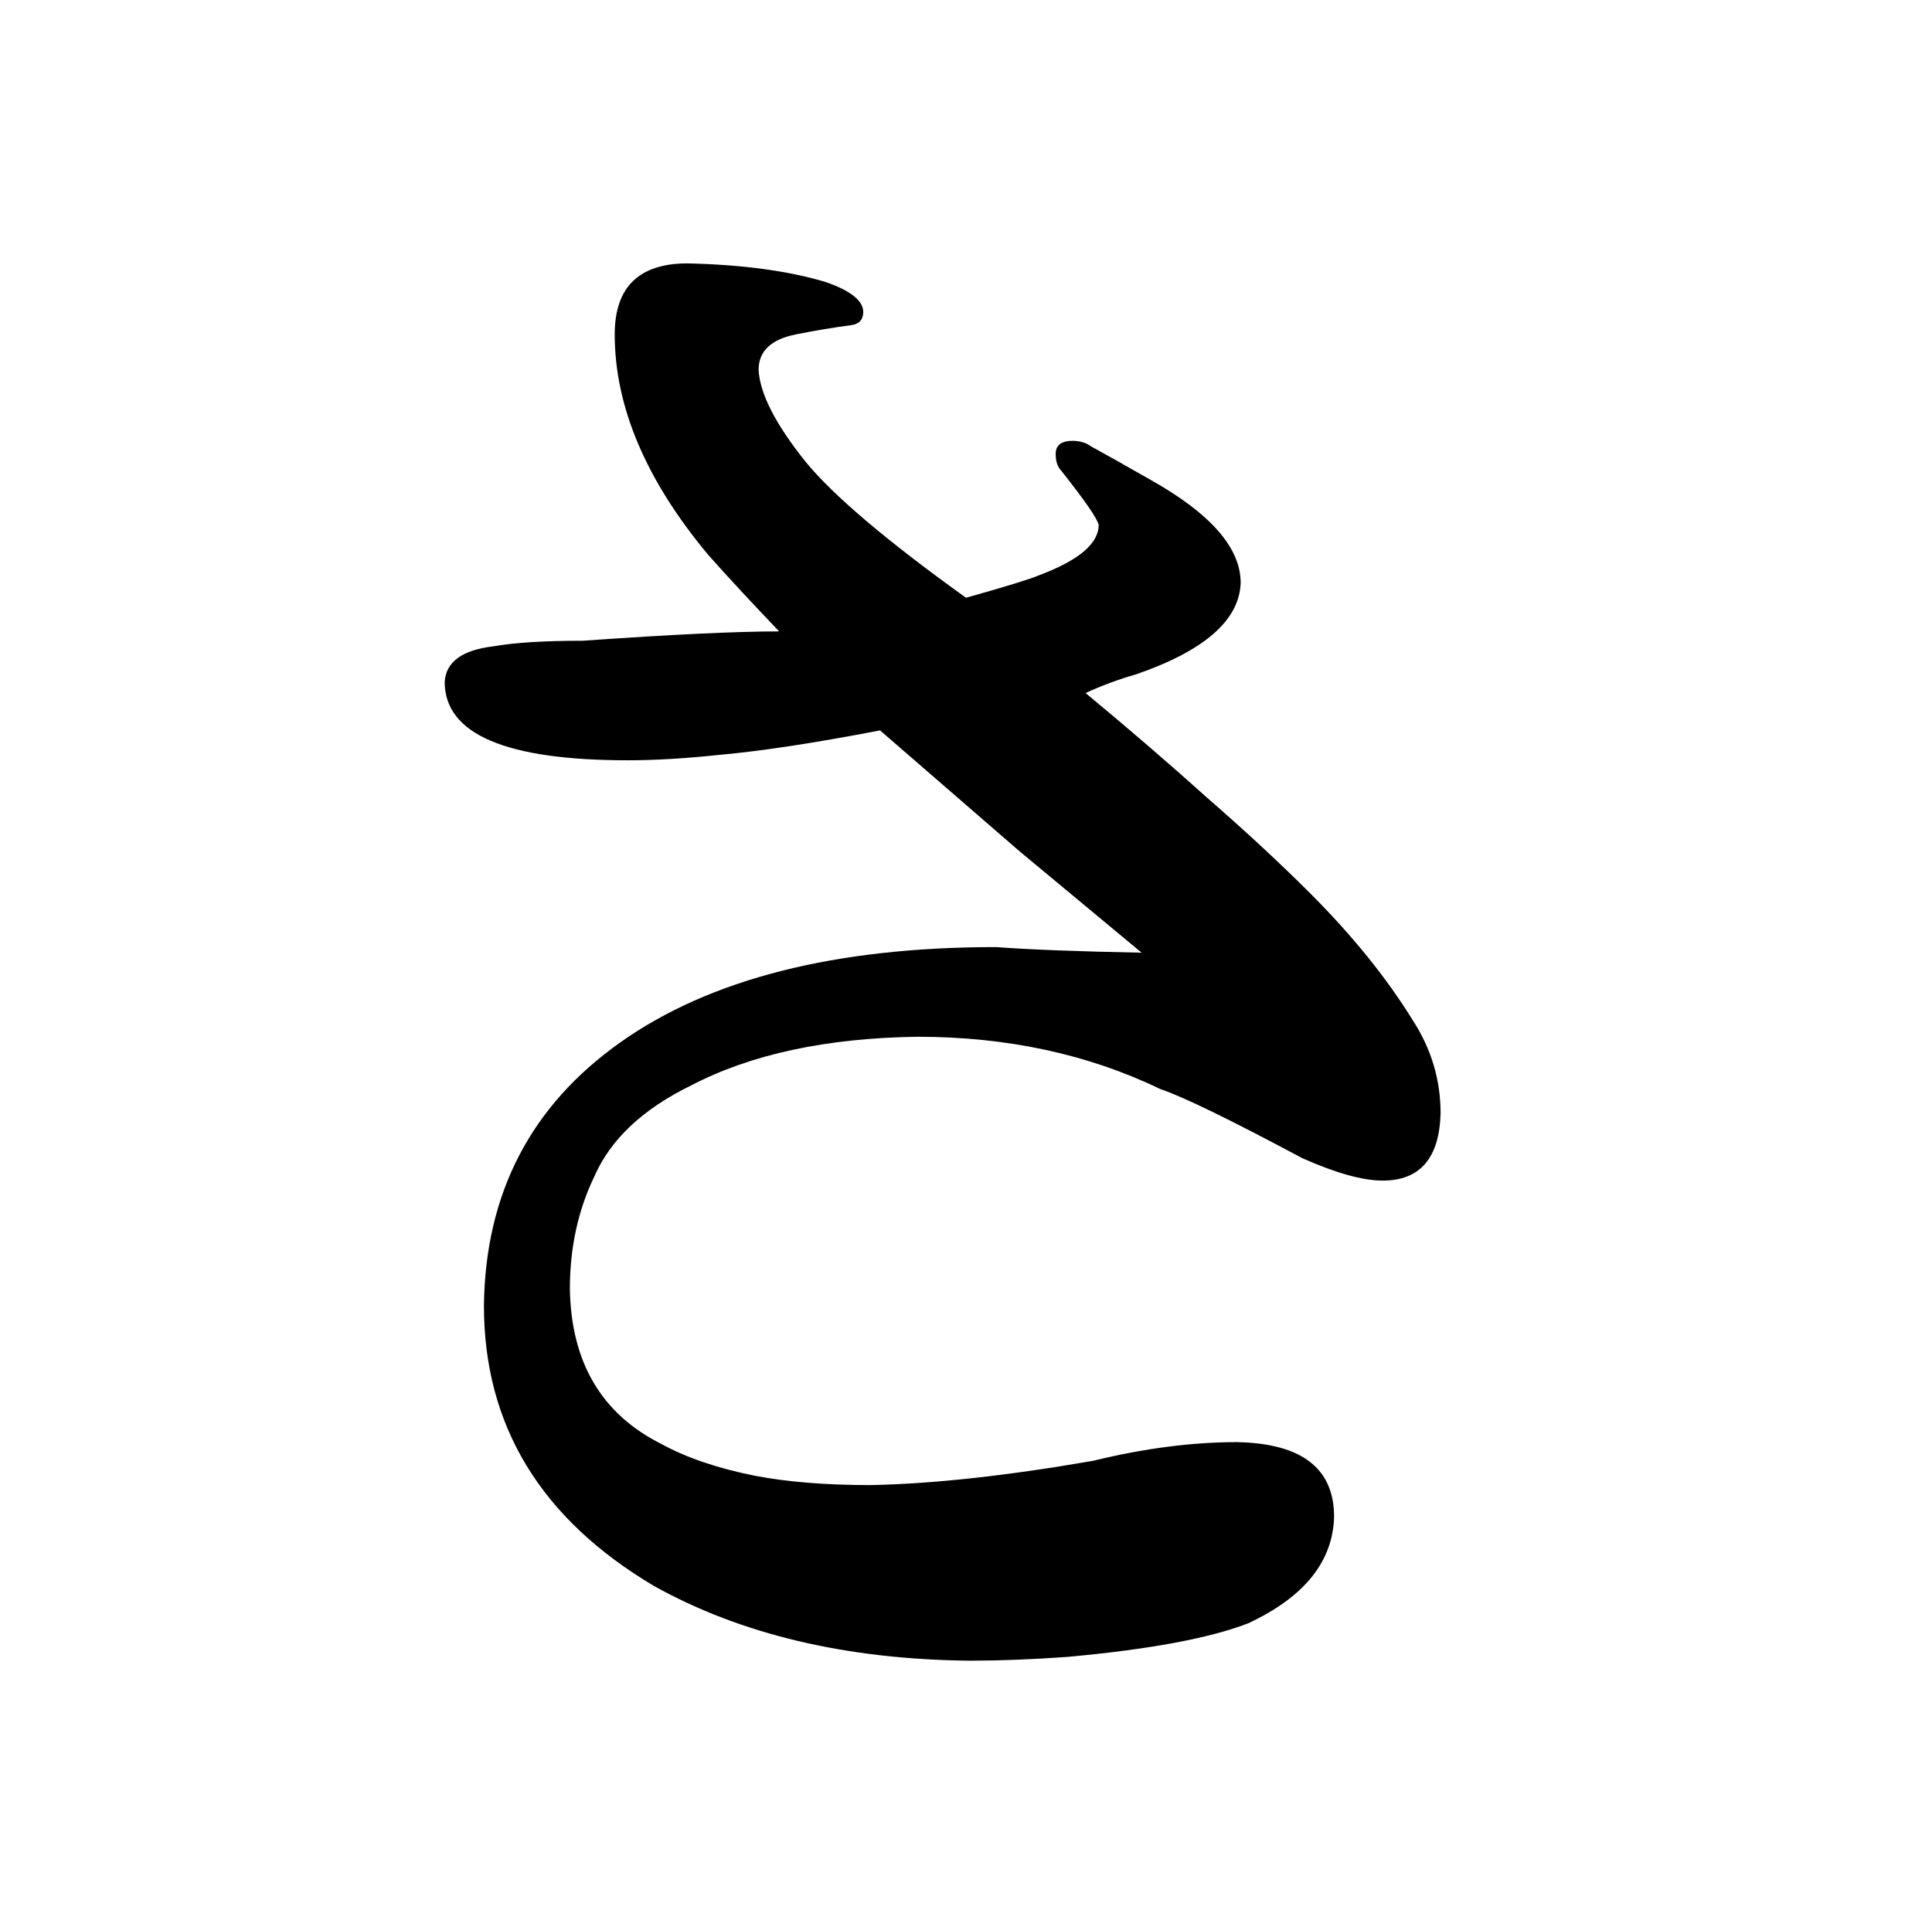 <?xml version="1.0" standalone="no"?>
<!DOCTYPE svg PUBLIC "-//W3C//DTD SVG 1.1//EN" "http://www.w3.org/Graphics/SVG/1.1/DTD/svg11.dtd" >
<svg xmlns="http://www.w3.org/2000/svg" xmlns:xlink="http://www.w3.org/1999/xlink" version="1.1" viewBox="-10 0 1034 1024">
  <g transform="matrix(1 0 0 -1 0 820)">
   <path fill="currentColor"
d="M302 477q-31 0 -48 -3q-25 -3 -26 -19q0 -42 98 -42q22 0 50 3q33 3 85 13l75 -65l65 -54q-51 1 -78 3q-129 0 -201 -51t-73 -141q0 -96 91 -150q70 -39 169 -40q24 0 52 2q66 6 97 18q45 21 46 57q0 39 -52 40q-36 0 -77 -10q-69 -12 -119 -13q-36 0 -62 5q-30 6 -50 17
q-48 24 -49 83q0 33 13 60q13 30 52 49q48 25 121 26q72 0 130 -28q18 -6 76 -37q27 -12 43 -12q30 0 31 36q0 27 -15 50q-21 34 -55 68q-24 24 -55 51q-30 27 -65 56q13 6 27 10q55 19 56 49q0 28 -48 55q-21 12 -32 18q-4 3 -10 3q-9 0 -9 -7q0 -6 3 -9q19 -24 20 -29
q0 -15 -32 -27q-7 -3 -39 -12q-64 46 -86 73q-24 30 -25 49q0 15 20 19q15 3 30 5q6 1 6 7q0 9 -20 16q-30 9 -74 10q-39 0 -39 -38q0 -58 50 -118q16 -18 38 -41q-34 0 -105 -5v0z" />
  </g>

</svg>

